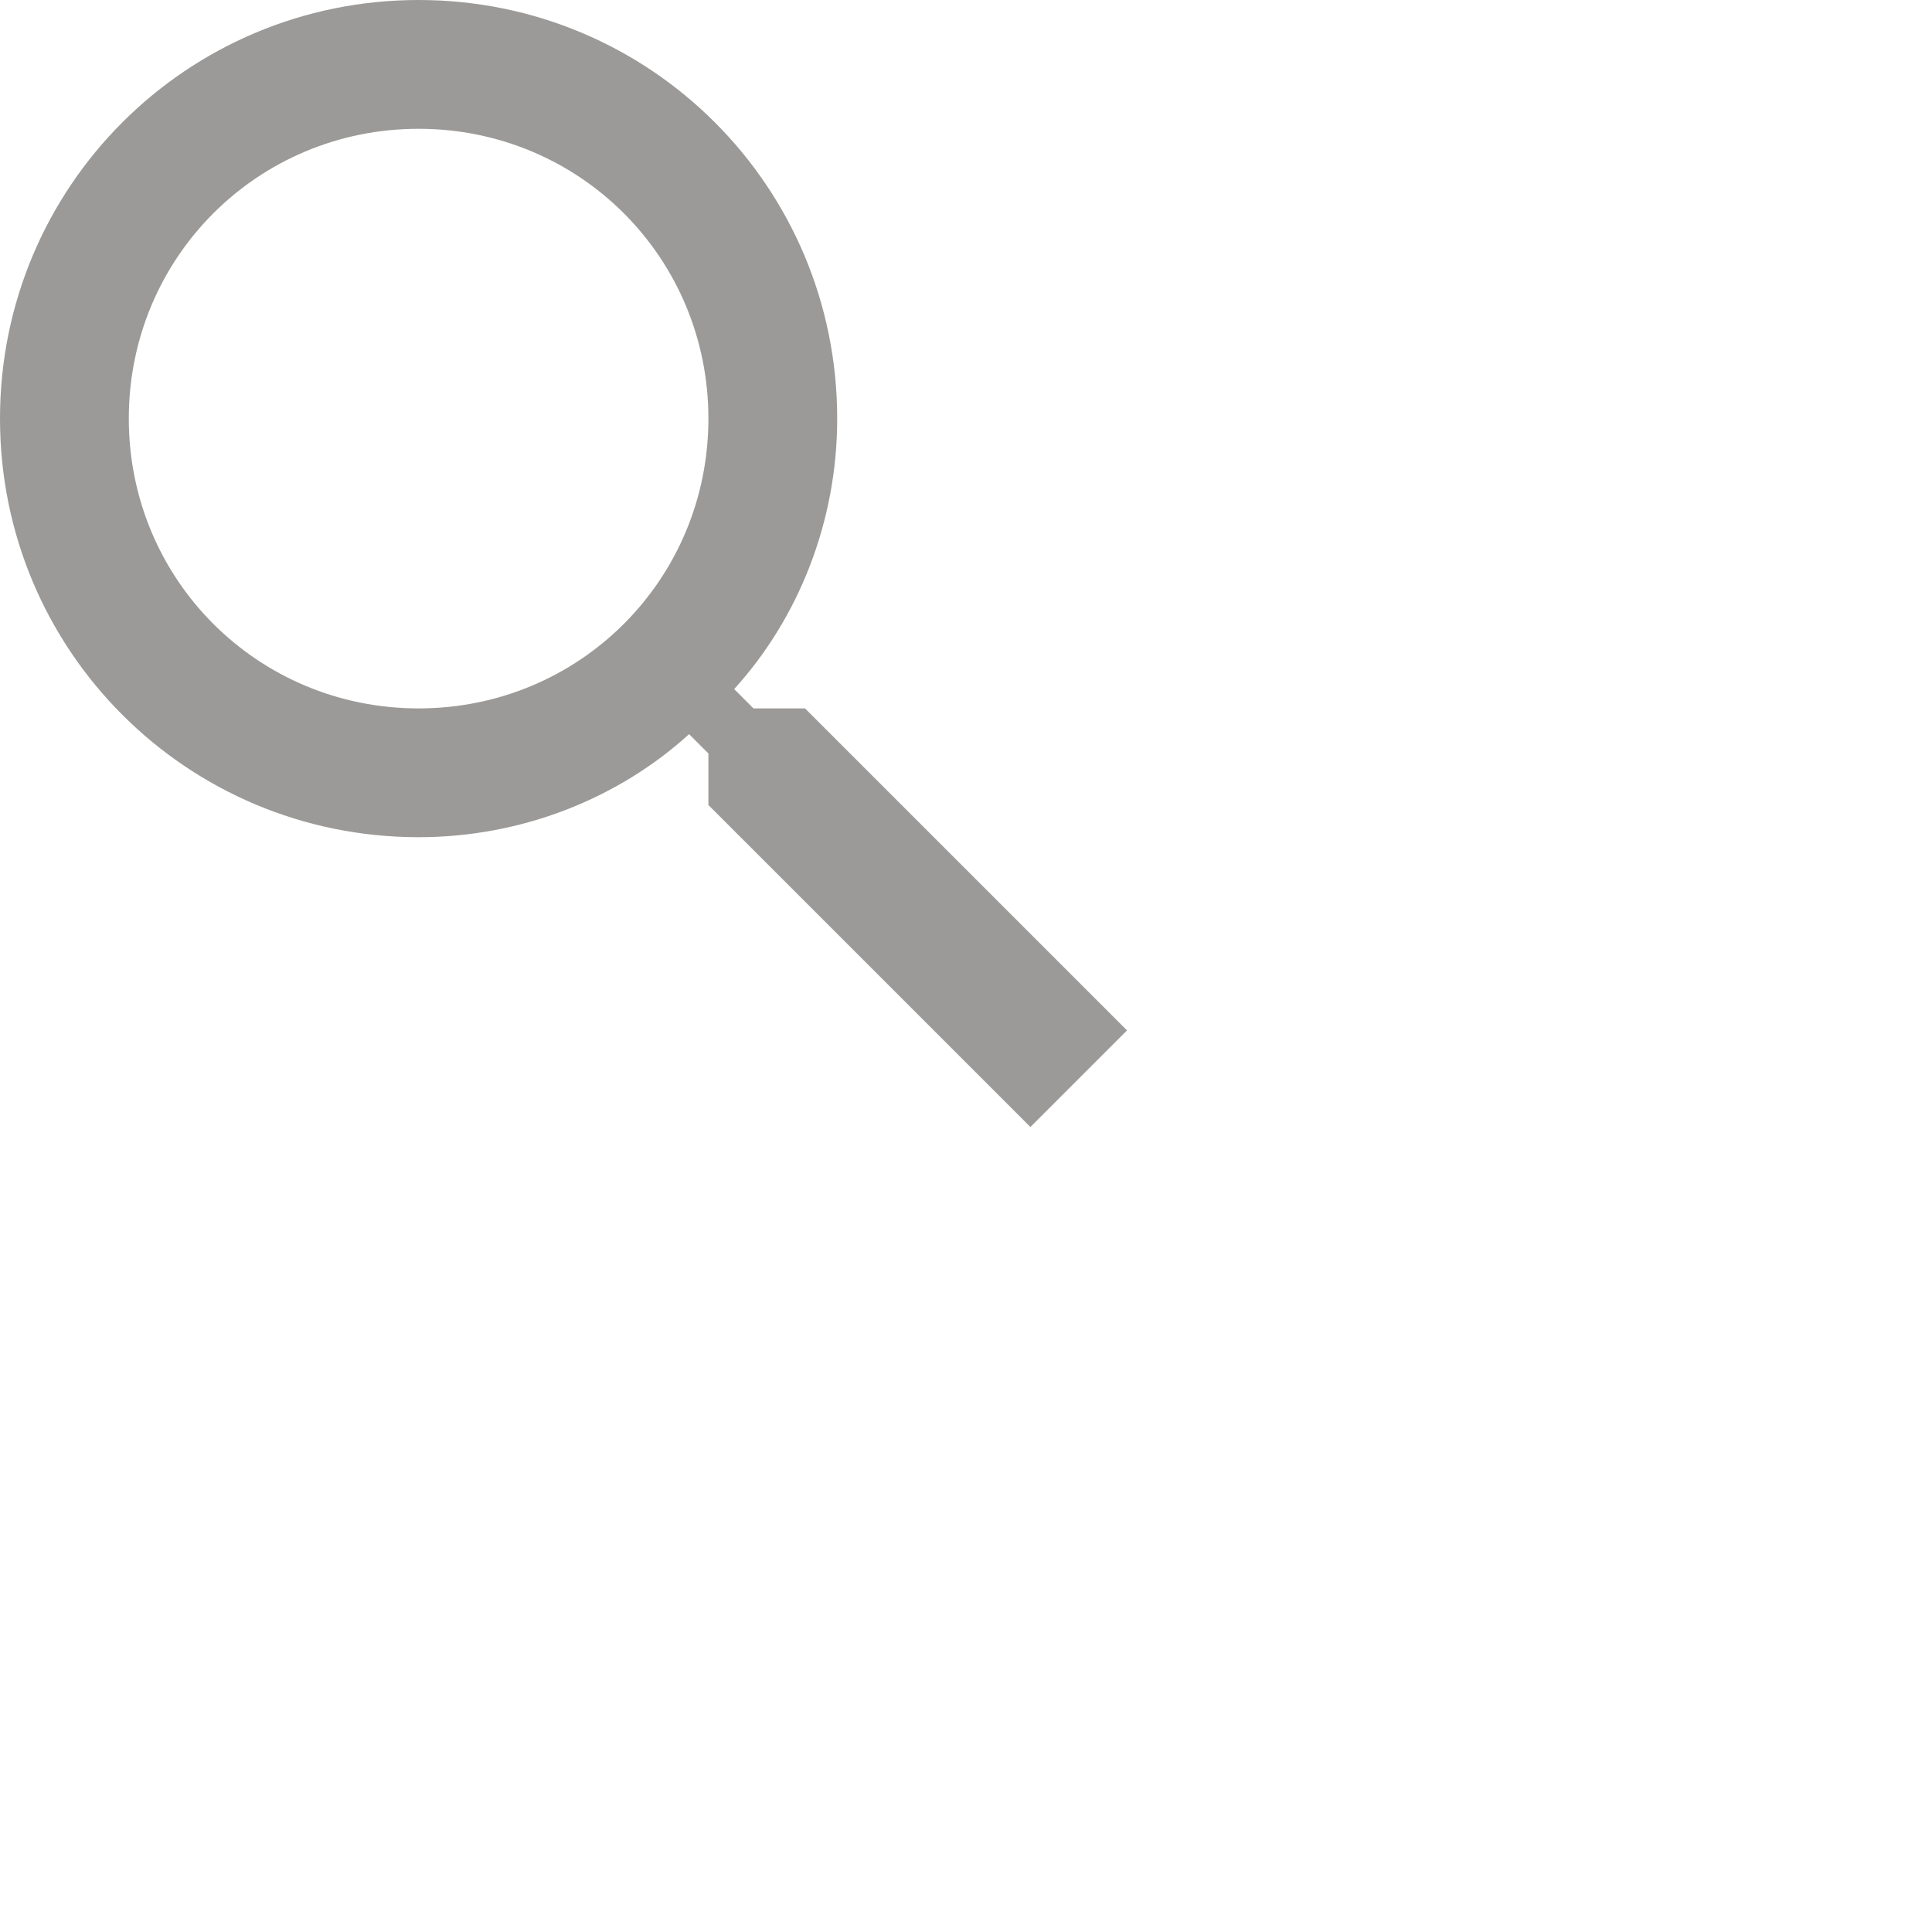 <svg viewBox="0 0 30 30" xmlns="http://www.w3.org/2000/svg">
<title/><path d="M12.5 11h-.8l-.3-.3c1-1.1 1.6-2.6 1.6-4.2C13 2.9 10.1 0 6.5 0S0 2.9 0
 6.5 2.9 13 6.5 13c1.6 0 3.1-.6 4.2-1.6l.3.3v.8l5 5 1.5-1.5-5-5zm-6 0C4 11 2 9 2 6.5S4
  2 6.5 2 11 4 11 6.5 9 11 6.5 11z" fill="#9b9a98" fill-rule="evenodd"/></svg>